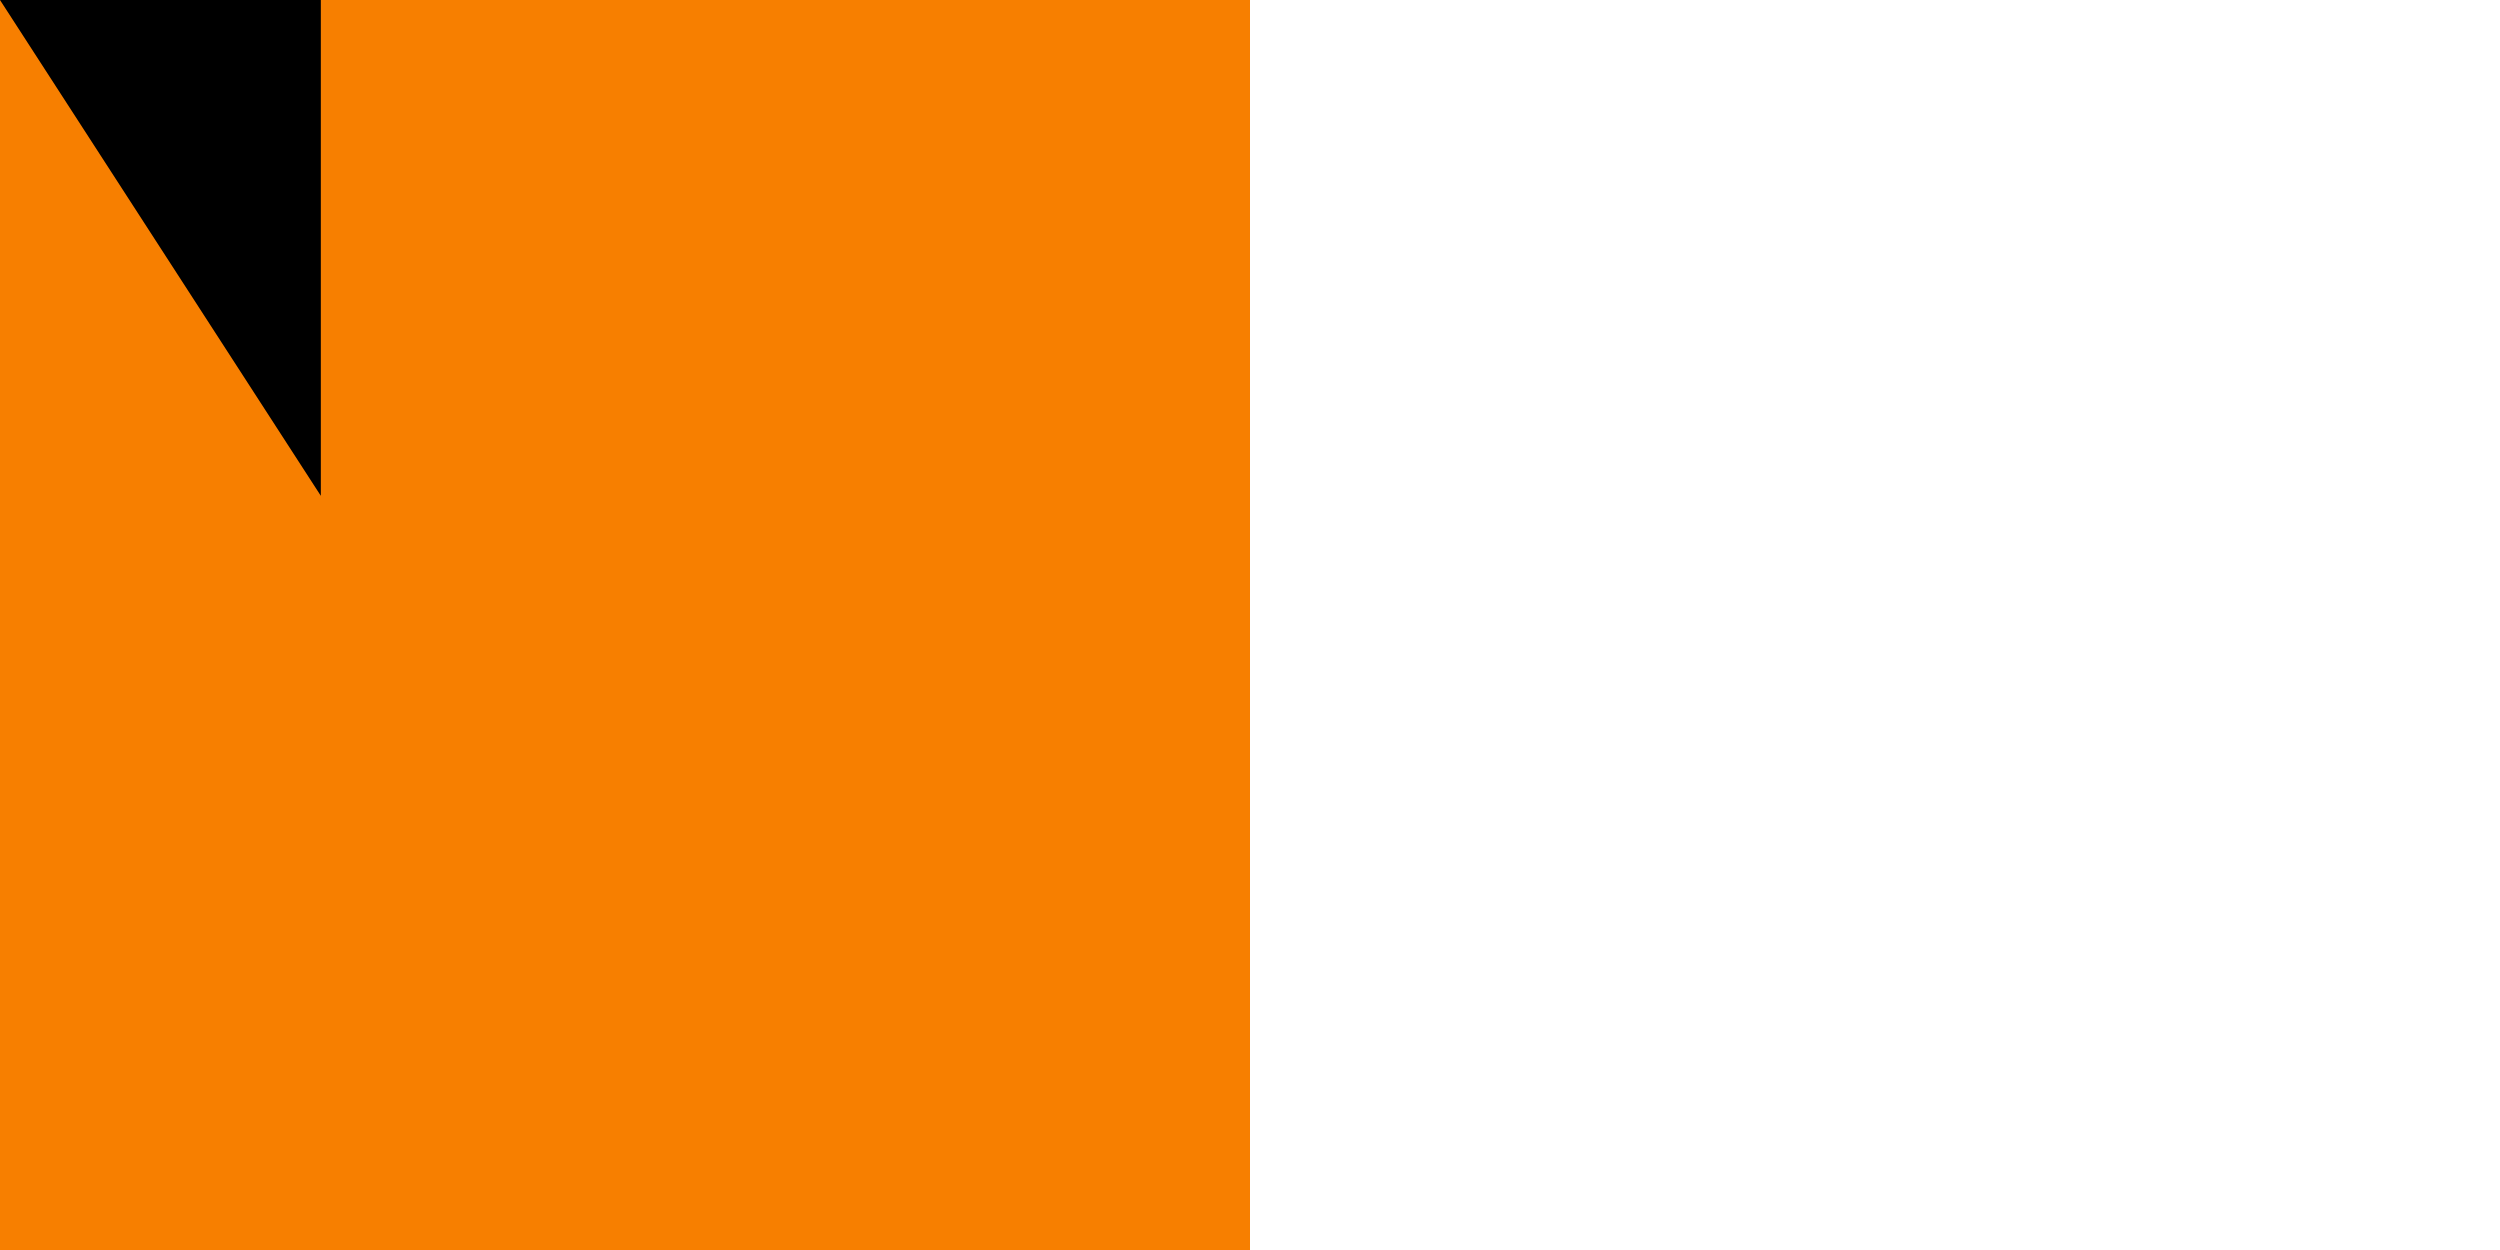 <svg xmlns="http://www.w3.org/2000/svg" width="600" height="300"><path fill="#009e60" d="M0 0h900v600H0z"/><path fill="#fff" d="M0 0h600v600H0z"/><path fill="#f77f00" d="M0 0h300v600H0z"/><path id="path-b7438" d="m m0 77 m0 119 m0 65 m0 65 m0 65 m0 65 m0 65 m0 65 m0 65 m0 65 m0 65 m0 65 m0 65 m0 65 m0 65 m0 65 m0 65 m0 65 m0 65 m0 65 m0 77 m0 119 m0 122 m0 110 m0 78 m0 56 m0 101 m0 108 m0 105 m0 73 m0 50 m0 57 m0 67 m0 84 m0 67 m0 112 m0 89 m0 86 m0 109 m0 50 m0 70 m0 56 m0 113 m0 79 m0 68 m0 110 m0 98 m0 103 m0 67 m0 85 m0 111 m0 77 m0 87 m0 77 m0 72 m0 73 m0 69 m0 117 m0 52 m0 109 m0 108 m0 69 m0 66 m0 81 m0 56 m0 65 m0 98 m0 83 m0 49 m0 99 m0 89 m0 122 m0 87 m0 116 m0 75 m0 119 m0 70 m0 51 m0 66 m0 114 m0 53 m0 73 m0 108 m0 80 m0 90 m0 103 m0 61 m0 61"/>
</svg>